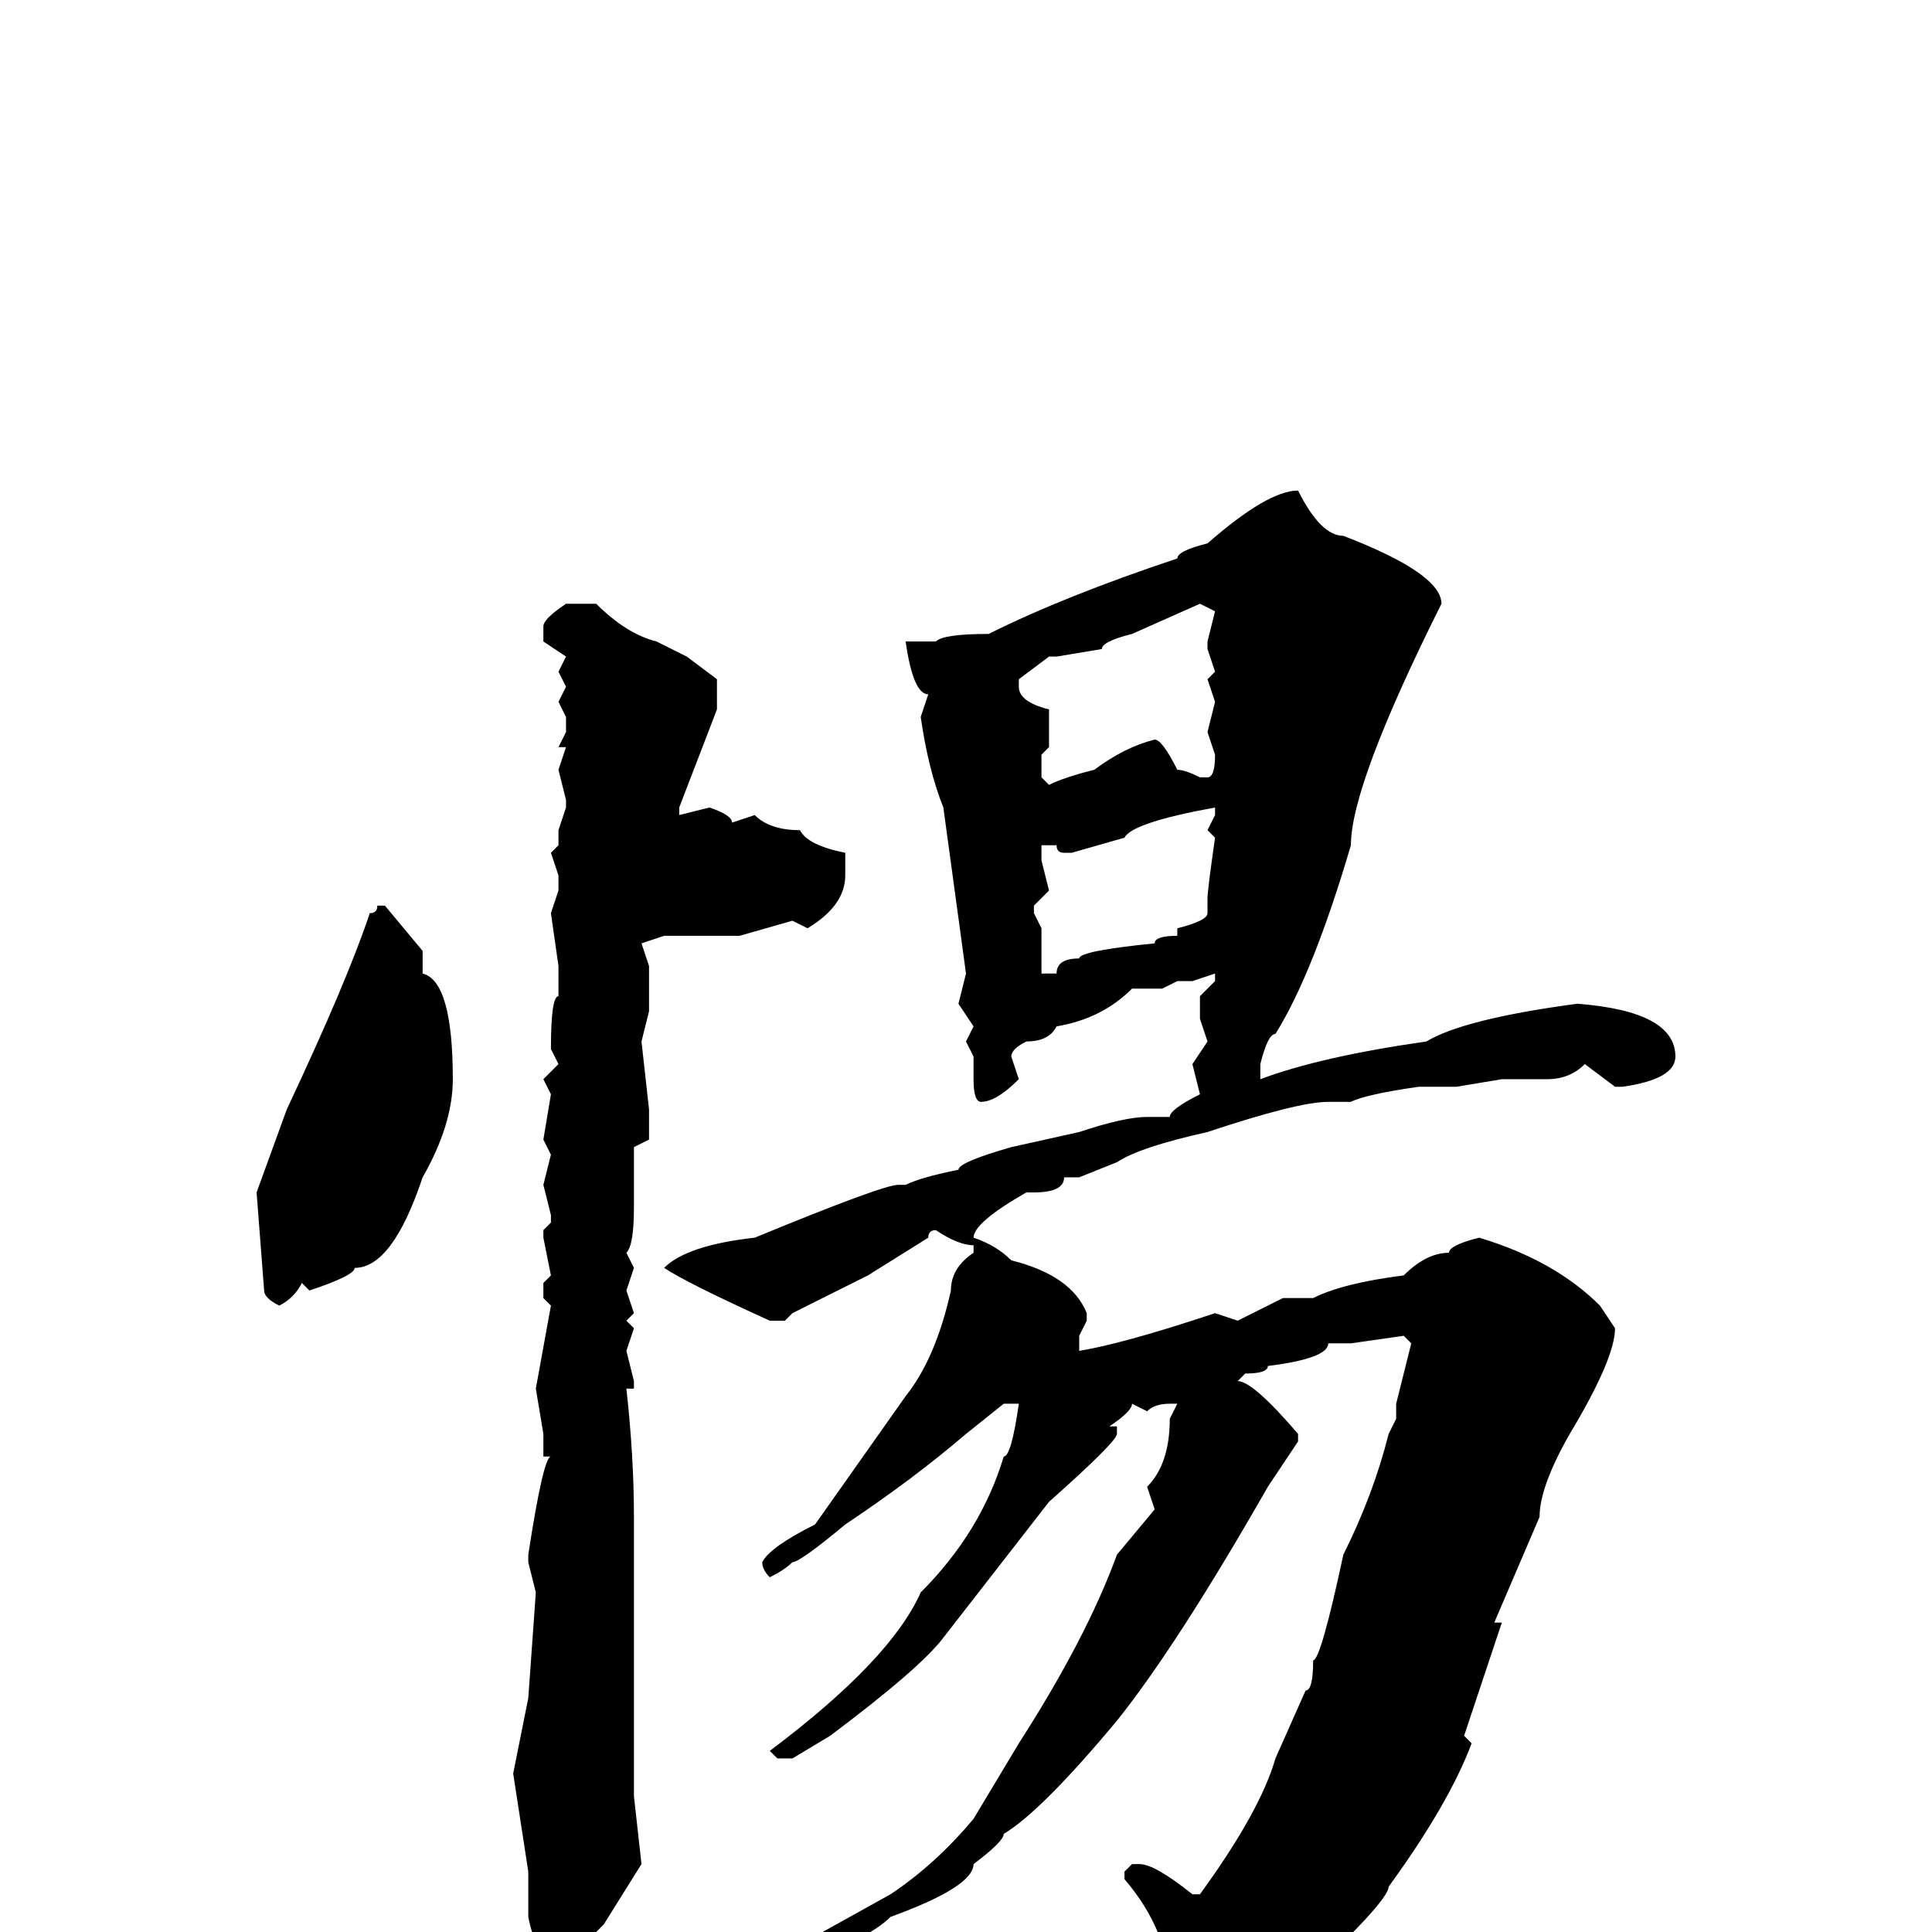 <svg xmlns="http://www.w3.org/2000/svg" viewBox="0 -256 256 256">
	<path fill="#000000" d="M172 -191Q175 -185 178 -185Q191 -180 191 -176Q179 -152 179 -144Q174 -127 169 -119Q168 -119 167 -115V-113Q175 -116 189 -118Q194 -121 209 -123Q222 -122 222 -116Q222 -113 215 -112H214L210 -115Q208 -113 205 -113H203H199L193 -112H188Q181 -111 179 -110H176Q172 -110 160 -106Q151 -104 148 -102L143 -100H141Q141 -98 137 -98H136Q129 -94 129 -92Q132 -91 134 -89Q142 -87 144 -82V-81L143 -79V-78V-77Q149 -78 161 -82L164 -81L170 -84H174Q178 -86 186 -87Q189 -90 192 -90Q192 -91 196 -92Q206 -89 212 -83L214 -80Q214 -76 208 -66Q204 -59 204 -55L198 -41H199L194 -26L195 -25Q192 -17 184 -6Q184 -4 171 8Q168 8 162 14Q159 14 157 16H155L154 15V13L155 8Q155 0 149 -7V-8L150 -9H151Q153 -9 158 -5H159Q167 -16 169 -23L173 -32Q174 -32 174 -36Q175 -36 178 -50Q182 -58 184 -66L185 -68V-70L187 -78L186 -79L179 -78H176Q176 -76 168 -75Q168 -74 165 -74L164 -73Q166 -73 172 -66V-65L168 -59Q156 -38 148 -28Q138 -16 133 -13Q133 -12 129 -9Q129 -6 118 -2Q115 1 106 4H105V2Q105 0 109 0L118 -5Q124 -9 129 -15L135 -25Q144 -39 148 -50L153 -56L152 -59Q155 -62 155 -68L156 -70H155Q153 -70 152 -69L150 -70Q150 -69 147 -67H148V-66Q148 -65 139 -57L125 -39Q122 -35 110 -26L105 -23H103L102 -24Q118 -36 122 -45Q130 -53 133 -63Q134 -63 135 -70H133L128 -66Q121 -60 112 -54Q106 -49 105 -49Q104 -48 102 -47Q101 -48 101 -49Q102 -51 108 -54L120 -71Q124 -76 126 -85Q126 -88 129 -90V-91Q127 -91 124 -93Q123 -93 123 -92L115 -87L109 -84L105 -82L104 -81H102Q91 -86 88 -88Q91 -91 100 -92Q117 -99 119 -99H120Q122 -100 127 -101Q127 -102 134 -104L143 -106Q149 -108 152 -108H155Q155 -109 159 -111L158 -115L160 -118L159 -121V-124L161 -126V-127L158 -126H156L154 -125H152H150Q146 -121 140 -120Q139 -118 136 -118Q134 -117 134 -116L135 -113Q132 -110 130 -110Q129 -110 129 -113V-114V-116L128 -118L129 -120L127 -123L128 -127L125 -149Q123 -154 122 -161L123 -164Q121 -164 120 -171H121H122H124Q125 -172 131 -172Q141 -177 156 -182Q156 -183 160 -184Q168 -191 172 -191ZM140 -169H139L135 -166V-165Q135 -163 139 -162V-157L138 -156V-153L139 -152Q141 -153 145 -154Q149 -157 153 -158Q154 -158 156 -154Q157 -154 159 -153H160Q161 -153 161 -156L160 -159L161 -163L160 -166L161 -167L160 -170V-171L161 -175L159 -176L150 -172Q146 -171 146 -170ZM75 -176H79Q83 -172 87 -171L91 -169L95 -166V-162L90 -149V-148L94 -149Q97 -148 97 -147L100 -148Q102 -146 106 -146Q107 -144 112 -143V-140Q112 -136 107 -133L105 -134L98 -132H95H89H88L85 -131L86 -128V-123V-122L85 -118L86 -109V-105L84 -104V-96Q84 -91 83 -90L84 -88L83 -85L84 -82L83 -81L84 -80L83 -77L84 -73V-72H83Q84 -63 84 -55V-54V-49V-47V-45V-36V-29V-26V-25V-22V-18L85 -9L80 -1L76 3H74H73Q71 3 70 -2V-3V-5V-8L68 -21L70 -31L71 -45L70 -49V-50Q72 -63 73 -63H72V-66L71 -72L73 -83L72 -84V-86L73 -87L72 -92V-93L73 -94V-95L72 -99L73 -103L72 -105L73 -111L72 -113L74 -115L73 -117Q73 -124 74 -124V-125V-128L73 -135L74 -138V-140L73 -143L74 -144V-146L75 -149V-150L74 -154L75 -157H74L75 -159V-161L74 -163L75 -165L74 -167L75 -169L72 -171V-173Q72 -174 75 -176ZM142 -143H141Q140 -143 140 -144H139H138V-142L139 -138L137 -136V-135L138 -133V-129V-127H140Q140 -129 143 -129Q143 -130 153 -131Q153 -132 156 -132V-133Q160 -134 160 -135V-137Q160 -138 161 -145L160 -146L161 -148V-149Q150 -147 149 -145ZM51 -136L56 -130V-127Q60 -126 60 -113Q60 -107 56 -100Q52 -88 47 -88Q47 -87 41 -85L40 -86Q39 -84 37 -83Q35 -84 35 -85L34 -98L38 -109Q46 -126 49 -135Q50 -135 50 -136Z"/>
</svg>